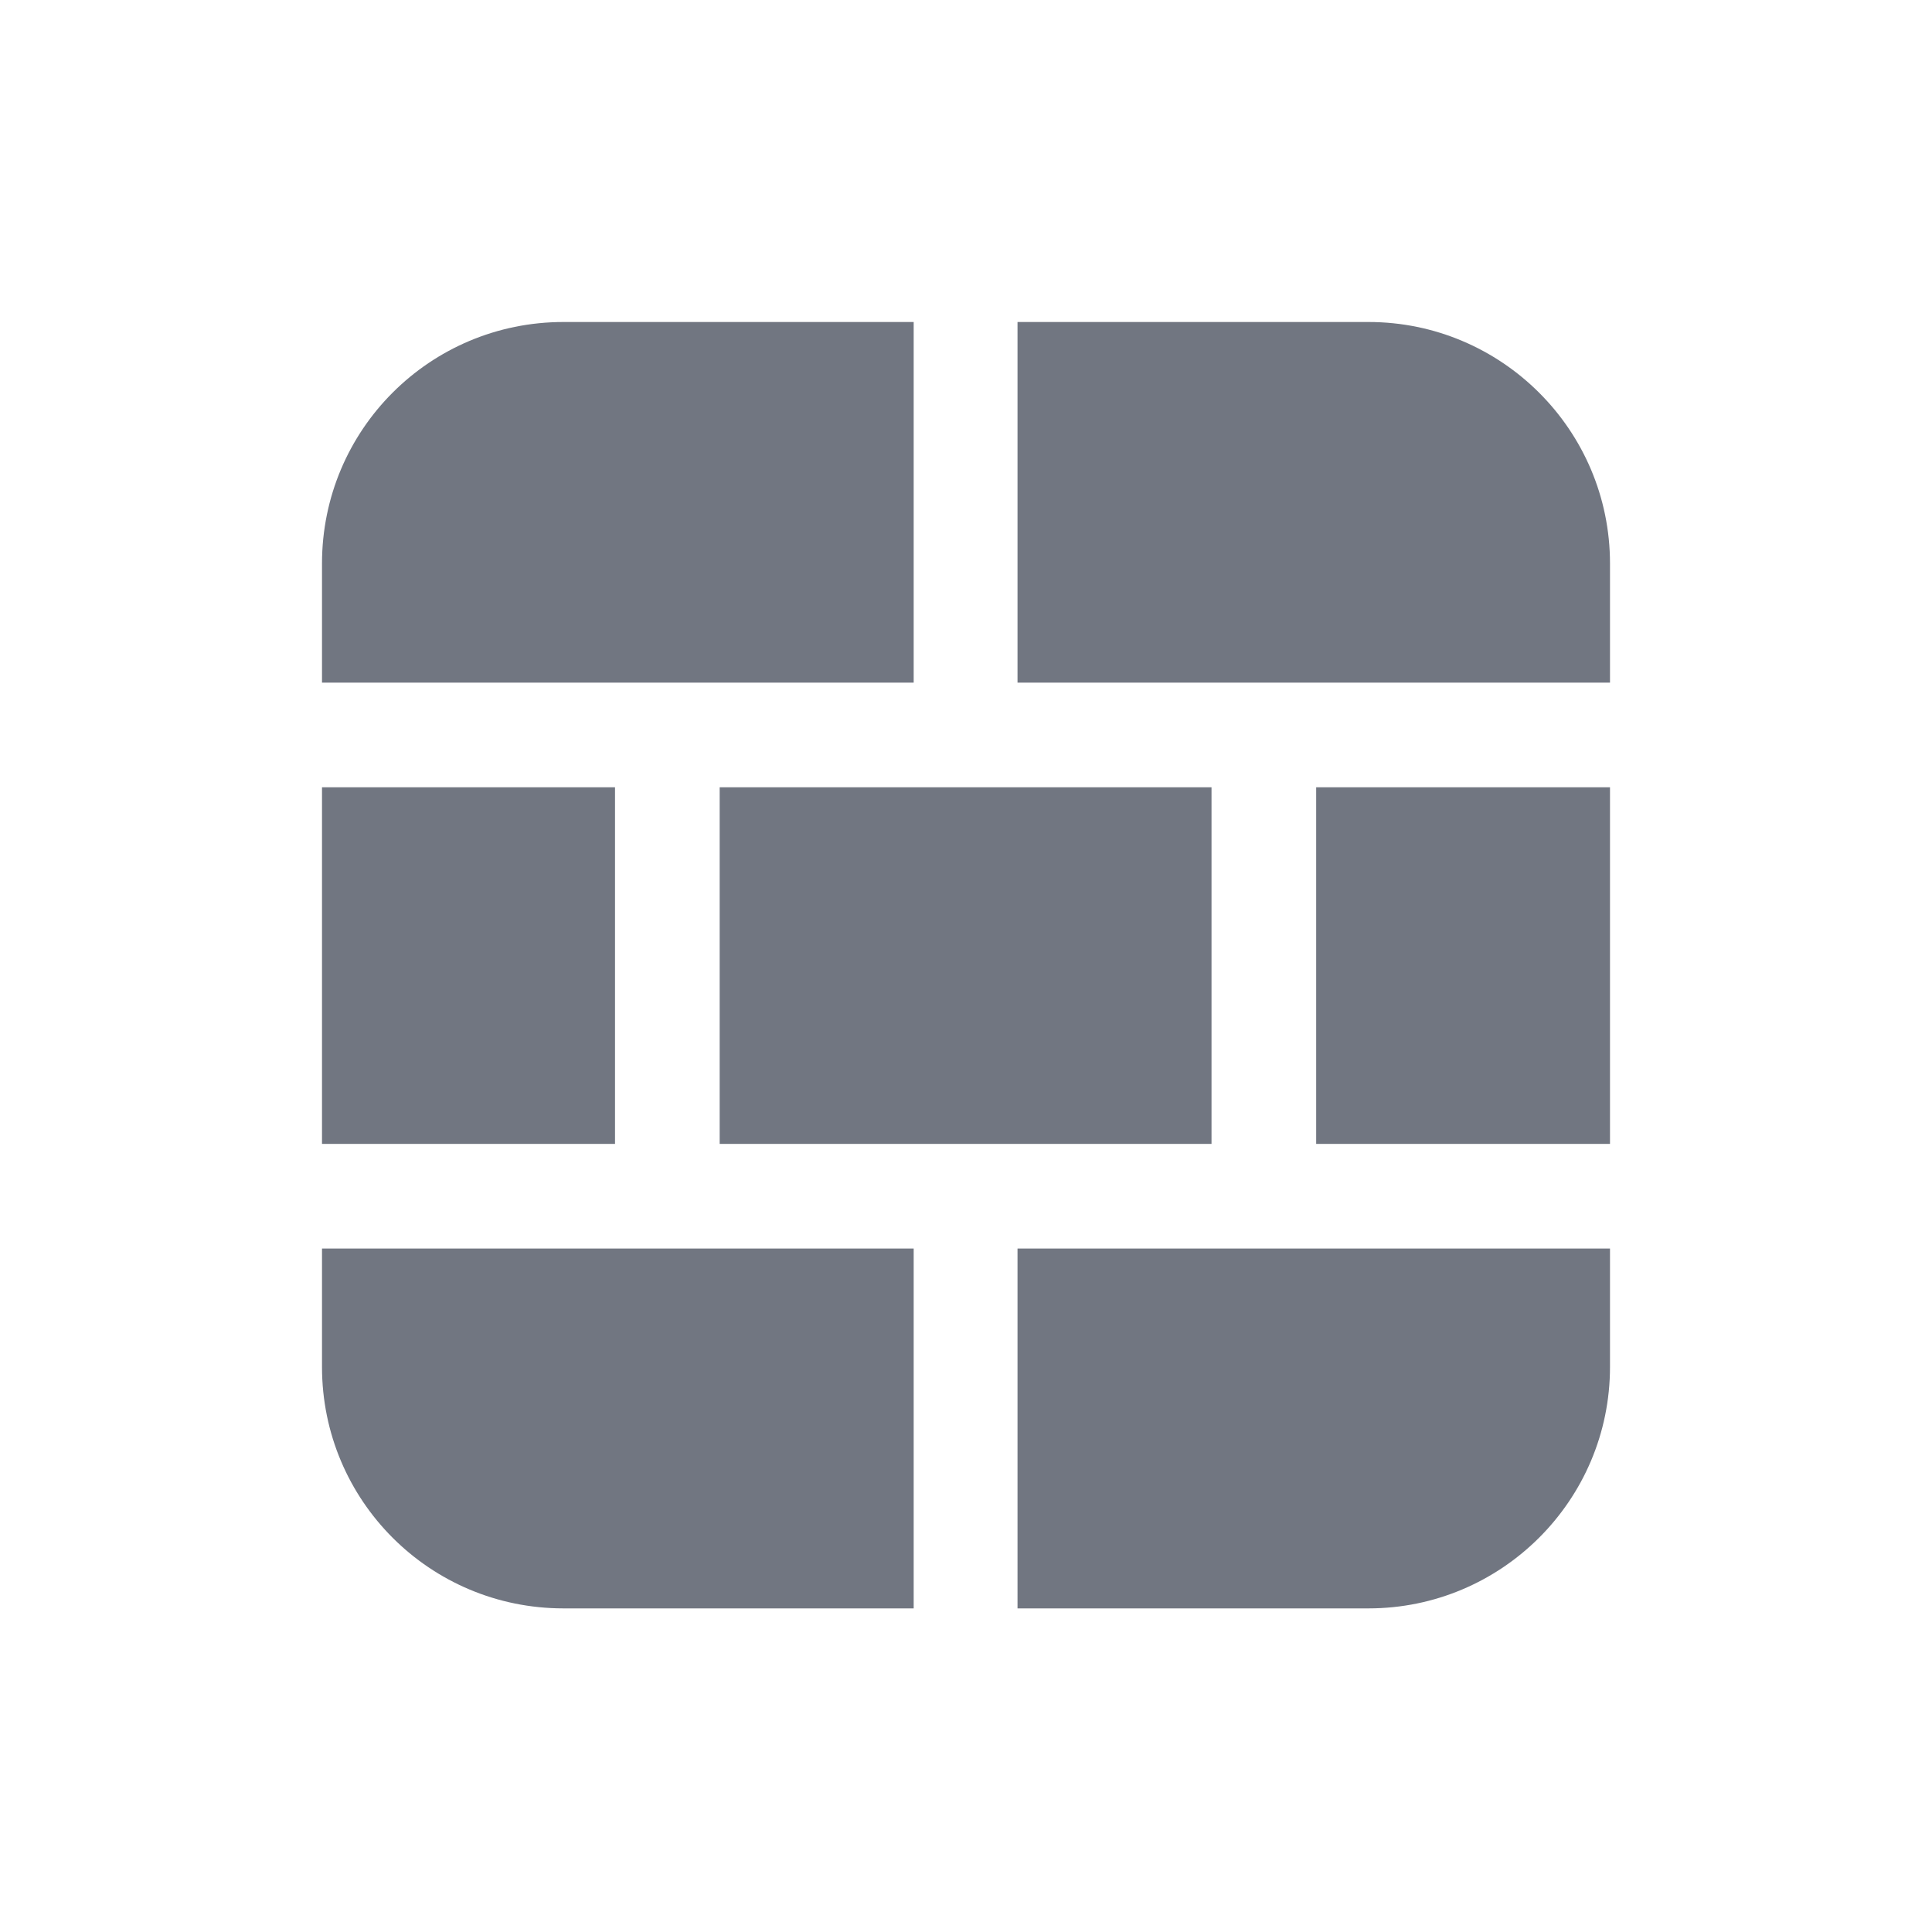 <svg xmlns="http://www.w3.org/2000/svg" fill="none" viewBox="0 0 24 24" focusable="false"><defs><clipPath id="Wall_Solid_svg__a"><path fill="#fff" fill-opacity="0" d="M0 0h24v24H0z"/></clipPath></defs><g clip-path="url(#Wall_Solid_svg__a)"><path fill="#717681" fill-rule="evenodd" d="M11.35 4H7C5.34 4 4 5.34 4 7v1.48h7.35zM4 9.78v4.43h3.64V9.78zm0 5.73v1.47c0 1.66 1.34 3 3 3h4.35v-4.47zm8.64 4.47H17c1.65 0 3-1.34 3-3v-1.47h-7.36zM20 14.21V9.78h-3.65v4.43zm0-5.73V7c0-1.66-1.35-3-3-3h-4.36v4.48zm-4.95 1.3v4.43H8.94V9.78h3.04z"/></g></svg>
